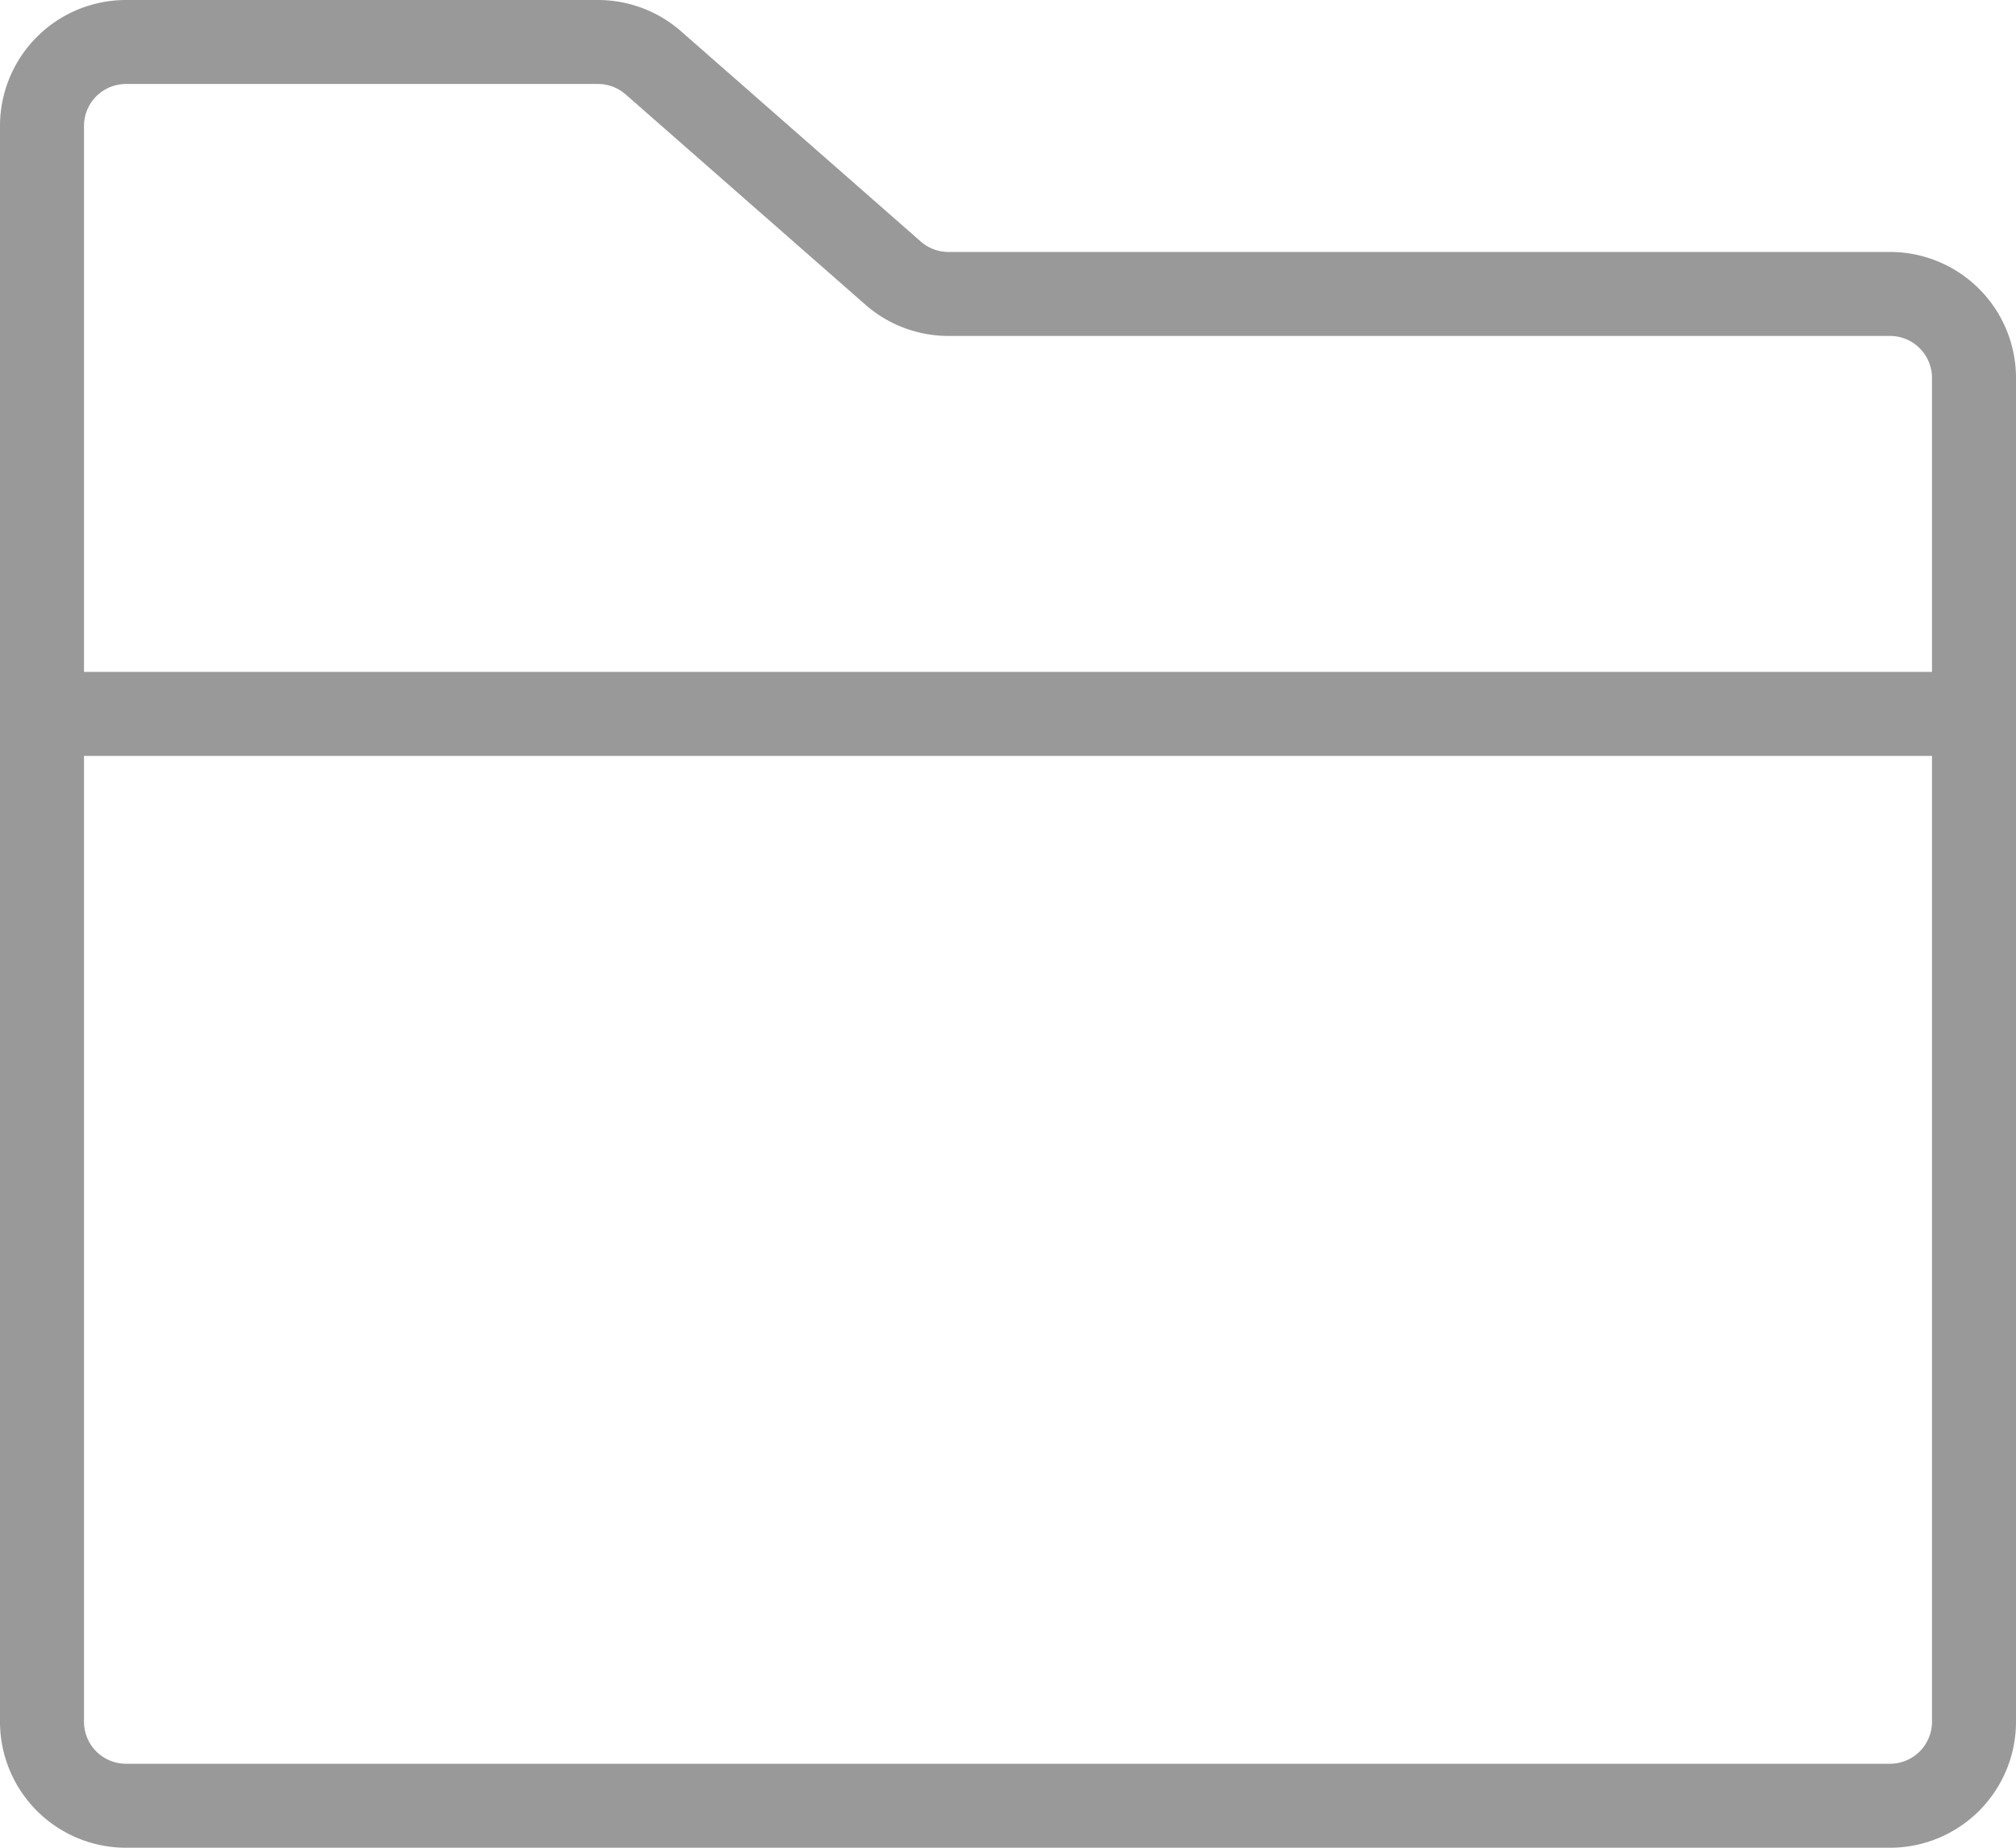 <svg xmlns="http://www.w3.org/2000/svg" viewBox="0 0 24 22"><defs><style>.cls-1{fill:none;stroke:#999;stroke-linecap:round;stroke-linejoin:round;}</style></defs><g id="レイヤー_2" data-name="レイヤー 2"><g id="レイヤー_1-2" data-name="レイヤー 1"><g id="レイヤー_2-2" data-name="レイヤー 2"><g id="transport"><path class="cls-1" d="M22.5,21.5H1.5a1,1,0,0,1-1-1V1.5a1,1,0,0,1,1-1H7.12a1,1,0,0,1,.66.25l2.85,2.5a1,1,0,0,0,.66.25H22.5a1,1,0,0,1,1,1v16A1,1,0,0,1,22.5,21.5Z"/><line class="cls-1" x1="0.5" y1="8.5" x2="23.5" y2="8.5"/></g></g></g></g></svg>